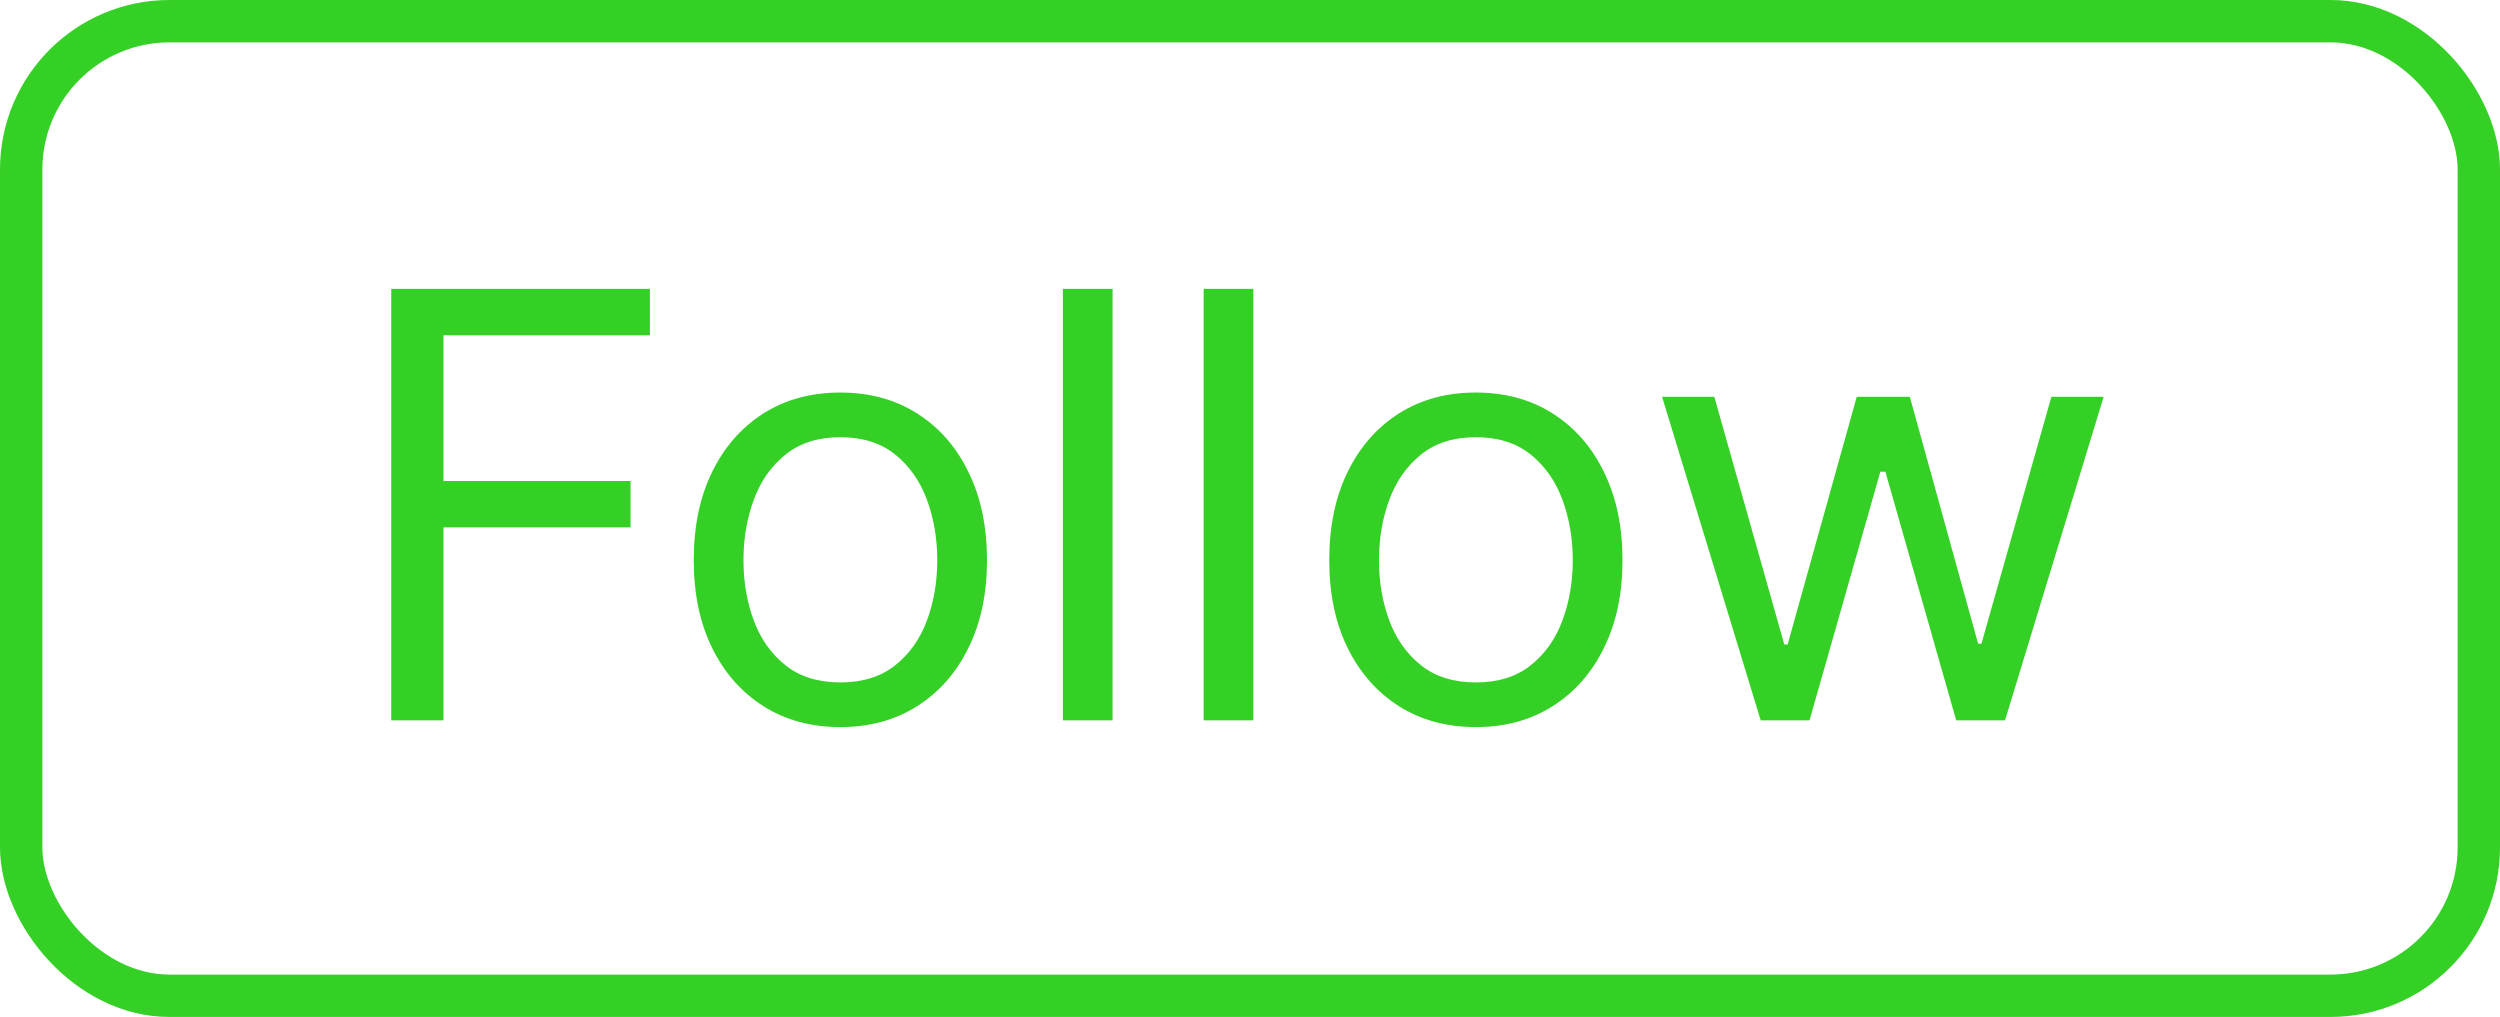 <svg width="59" height="24" viewBox="0 0 59 24" fill="none" xmlns="http://www.w3.org/2000/svg">
<path d="M9.233 17V6.818H15.338V7.912H10.466V11.352H14.881V12.446H10.466V17H9.233ZM19.832 17.159C19.143 17.159 18.538 16.995 18.018 16.667C17.501 16.339 17.096 15.88 16.805 15.29C16.516 14.7 16.372 14.01 16.372 13.222C16.372 12.426 16.516 11.732 16.805 11.139C17.096 10.545 17.501 10.085 18.018 9.756C18.538 9.428 19.143 9.264 19.832 9.264C20.522 9.264 21.125 9.428 21.642 9.756C22.162 10.085 22.567 10.545 22.855 11.139C23.147 11.732 23.293 12.426 23.293 13.222C23.293 14.01 23.147 14.7 22.855 15.29C22.567 15.88 22.162 16.339 21.642 16.667C21.125 16.995 20.522 17.159 19.832 17.159ZM19.832 16.105C20.356 16.105 20.787 15.971 21.125 15.702C21.463 15.434 21.713 15.081 21.876 14.643C22.038 14.206 22.119 13.732 22.119 13.222C22.119 12.711 22.038 12.236 21.876 11.795C21.713 11.354 21.463 10.998 21.125 10.726C20.787 10.454 20.356 10.318 19.832 10.318C19.309 10.318 18.878 10.454 18.54 10.726C18.202 10.998 17.951 11.354 17.789 11.795C17.627 12.236 17.546 12.711 17.546 13.222C17.546 13.732 17.627 14.206 17.789 14.643C17.951 15.081 18.202 15.434 18.54 15.702C18.878 15.971 19.309 16.105 19.832 16.105ZM26.257 6.818V17H25.084V6.818H26.257ZM29.579 6.818V17H28.406V6.818H29.579ZM34.83 17.159C34.141 17.159 33.536 16.995 33.016 16.667C32.499 16.339 32.094 15.88 31.803 15.29C31.514 14.7 31.37 14.01 31.37 13.222C31.37 12.426 31.514 11.732 31.803 11.139C32.094 10.545 32.499 10.085 33.016 9.756C33.536 9.428 34.141 9.264 34.83 9.264C35.52 9.264 36.123 9.428 36.64 9.756C37.16 10.085 37.565 10.545 37.853 11.139C38.145 11.732 38.291 12.426 38.291 13.222C38.291 14.01 38.145 14.7 37.853 15.29C37.565 15.88 37.16 16.339 36.64 16.667C36.123 16.995 35.52 17.159 34.83 17.159ZM34.83 16.105C35.354 16.105 35.785 15.971 36.123 15.702C36.461 15.434 36.711 15.081 36.874 14.643C37.036 14.206 37.117 13.732 37.117 13.222C37.117 12.711 37.036 12.236 36.874 11.795C36.711 11.354 36.461 10.998 36.123 10.726C35.785 10.454 35.354 10.318 34.83 10.318C34.307 10.318 33.876 10.454 33.538 10.726C33.2 10.998 32.95 11.354 32.787 11.795C32.625 12.236 32.544 12.711 32.544 13.222C32.544 13.732 32.625 14.206 32.787 14.643C32.95 15.081 33.2 15.434 33.538 15.702C33.876 15.971 34.307 16.105 34.83 16.105ZM41.552 17L39.225 9.364H40.458L42.109 15.21H42.188L43.819 9.364H45.072L46.683 15.19H46.762L48.413 9.364H49.646L47.319 17H46.166L44.495 11.133H44.376L42.705 17H41.552Z" fill="#34D026"/>
<rect x="0.5" y="0.5" width="58" height="23" rx="3.5" stroke="#34D026"/>
</svg>
